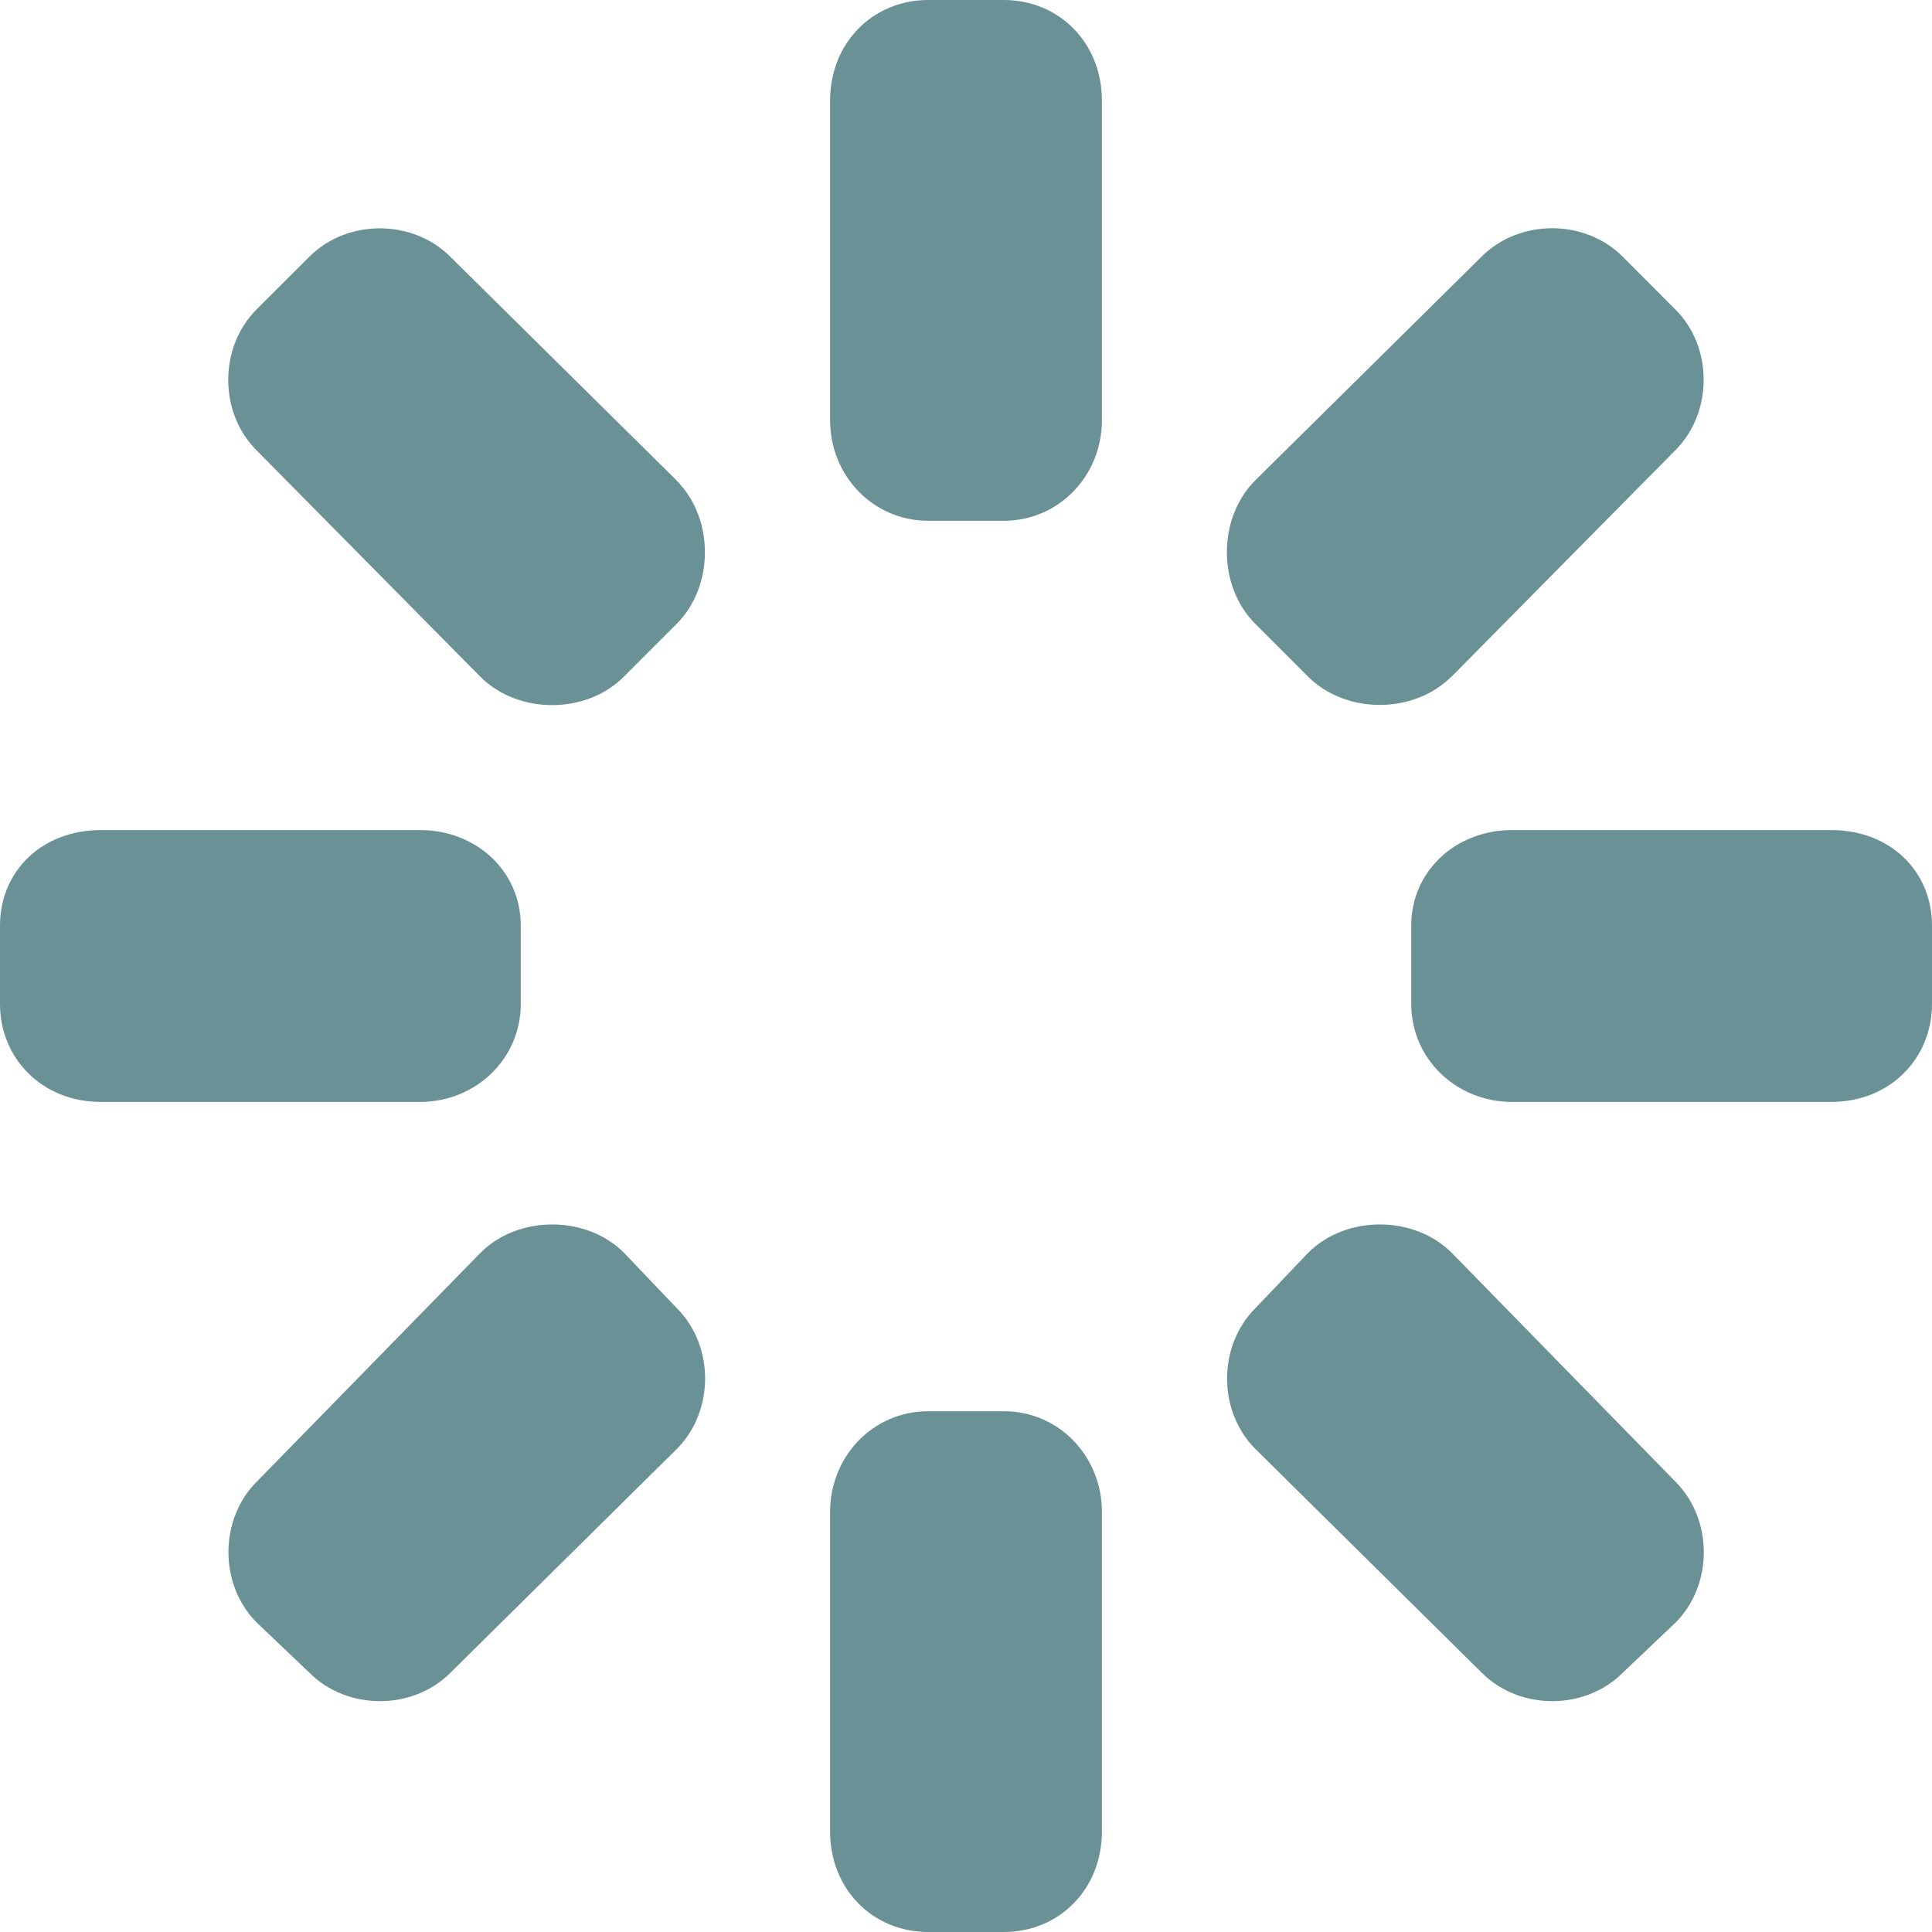 <svg width="20" height="20" viewBox="0 0 20 20" fill="none" xmlns="http://www.w3.org/2000/svg">
<path d="M11.407 4.349V1.042C11.407 0.443 10.964 0 10.391 0H9.609C9.036 0 8.593 0.443 8.593 1.042V4.349C8.593 4.923 9.036 5.391 9.609 5.391H10.391C10.964 5.391 11.407 4.922 11.407 4.349ZM7.005 4.974L4.661 2.657C4.27 2.266 3.593 2.266 3.203 2.657L2.656 3.203C2.265 3.594 2.265 4.271 2.656 4.662L4.973 7.006C5.364 7.397 6.067 7.397 6.457 7.006L7.004 6.459C7.395 6.068 7.395 5.365 7.004 4.975L7.005 4.974ZM15.026 7.005L17.343 4.661C17.734 4.27 17.734 3.593 17.343 3.203L16.797 2.656C16.406 2.265 15.729 2.265 15.338 2.656L12.994 4.973C12.603 5.364 12.603 6.067 12.994 6.457L13.541 7.004C13.932 7.395 14.635 7.395 15.025 7.004L15.026 7.005ZM1.042 11.407H4.349C4.923 11.407 5.391 10.964 5.391 10.391V9.583C5.391 9.01 4.922 8.593 4.349 8.593H1.042C0.443 8.593 0 9.01 0 9.583V10.391C0 10.964 0.443 11.407 1.042 11.407ZM15.651 11.407H18.958C19.558 11.407 20 10.964 20 10.391V9.583C20 9.01 19.558 8.593 18.958 8.593H15.651C15.078 8.593 14.609 9.01 14.609 9.583V10.391C14.609 10.964 15.078 11.407 15.651 11.407ZM4.662 17.317L7.006 15C7.397 14.609 7.397 13.932 7.006 13.542L6.459 12.968C6.068 12.578 5.365 12.578 4.975 12.968L2.658 15.338C2.267 15.729 2.267 16.406 2.658 16.797L3.204 17.317C3.595 17.708 4.271 17.708 4.662 17.317ZM17.344 15.338L15.027 12.968C14.636 12.578 13.932 12.578 13.543 12.968L12.996 13.542C12.605 13.932 12.605 14.609 12.996 15L15.34 17.317C15.731 17.708 16.407 17.708 16.798 17.317L17.345 16.797C17.736 16.406 17.735 15.729 17.344 15.338ZM11.407 18.958V15.651C11.407 15.078 10.964 14.609 10.391 14.609H9.609C9.036 14.609 8.593 15.078 8.593 15.651V18.958C8.593 19.558 9.036 20 9.609 20H10.391C10.964 20 11.407 19.558 11.407 18.958Z" fill="#6A9195"/>
</svg>
